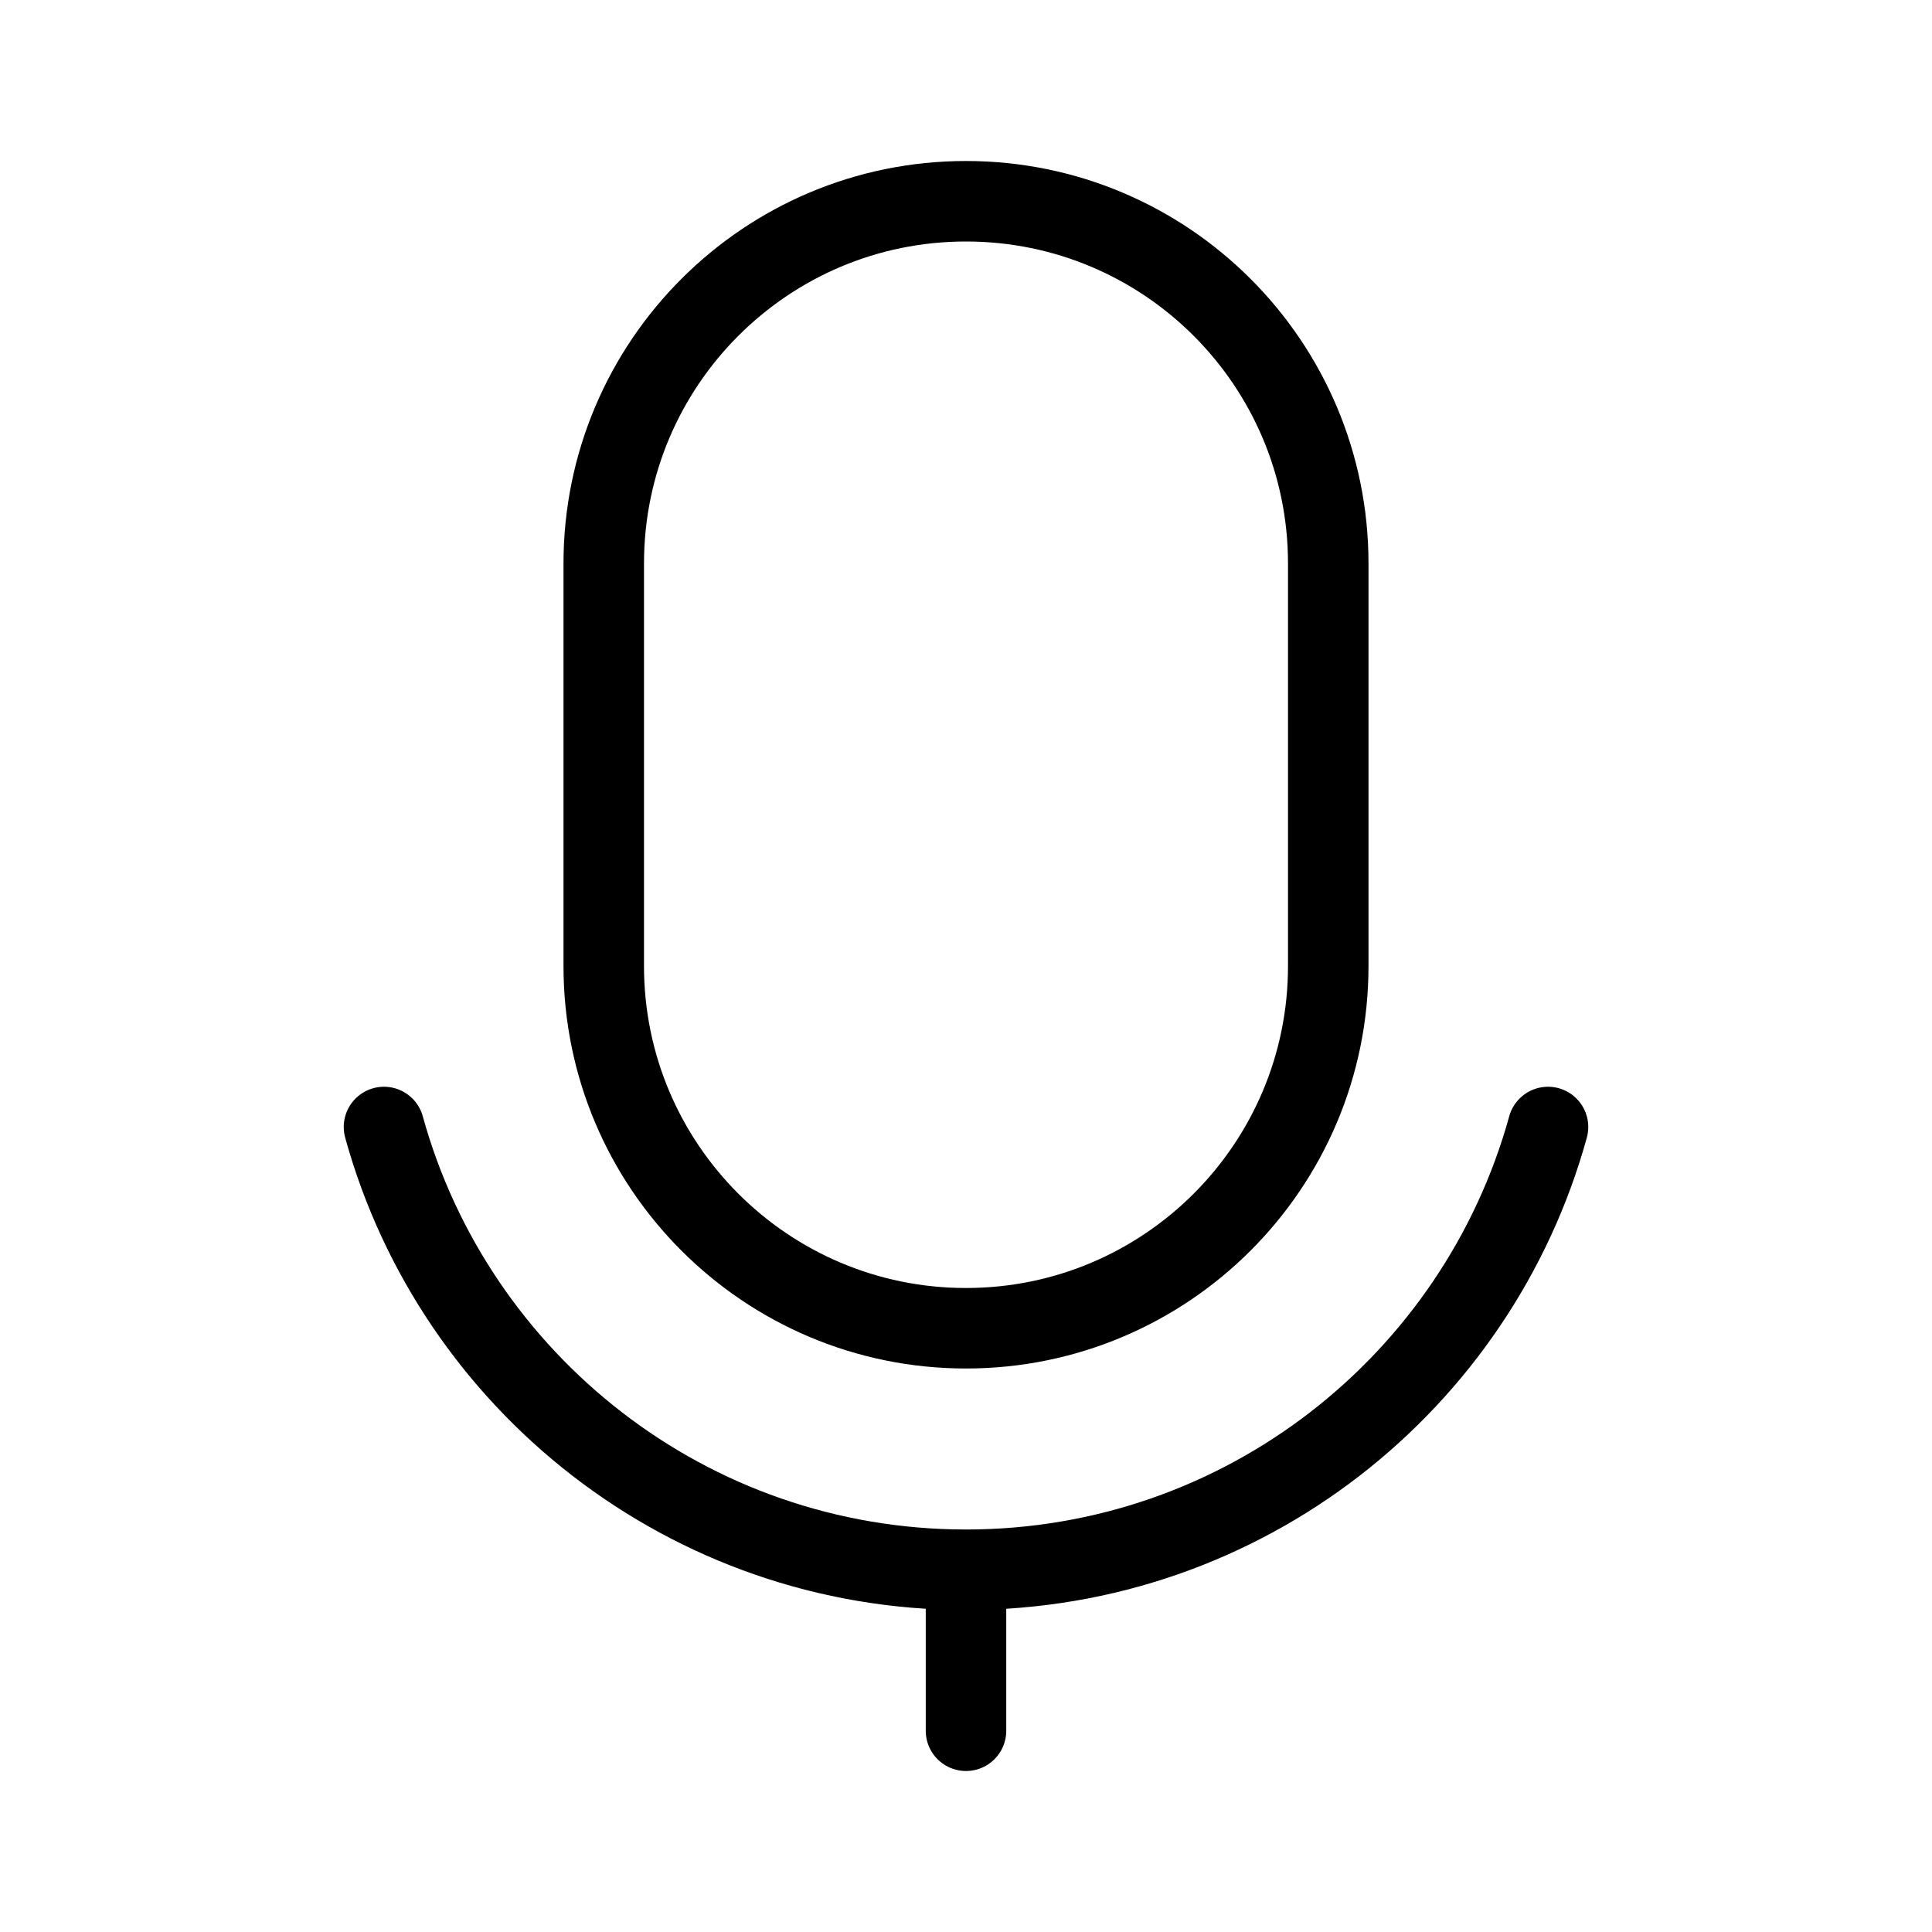 <svg width="24" height="24" viewBox="0 0 24 24" fill="none" xmlns="http://www.w3.org/2000/svg">
<path d="M12 19.5C15.45 19.5 18.355 17.171 19.23 14M12 19.5C8.551 19.5 5.645 17.171 4.77 14M12 19.5V21.5M12 16.5C9.515 16.5 7.5 14.485 7.5 12V7C7.5 4.515 9.515 2.5 12 2.5C14.485 2.5 16.5 4.515 16.5 7V12C16.5 14.485 14.485 16.5 12 16.5Z" stroke="black" stroke-linecap="round" stroke-linejoin="round"/>
</svg>
